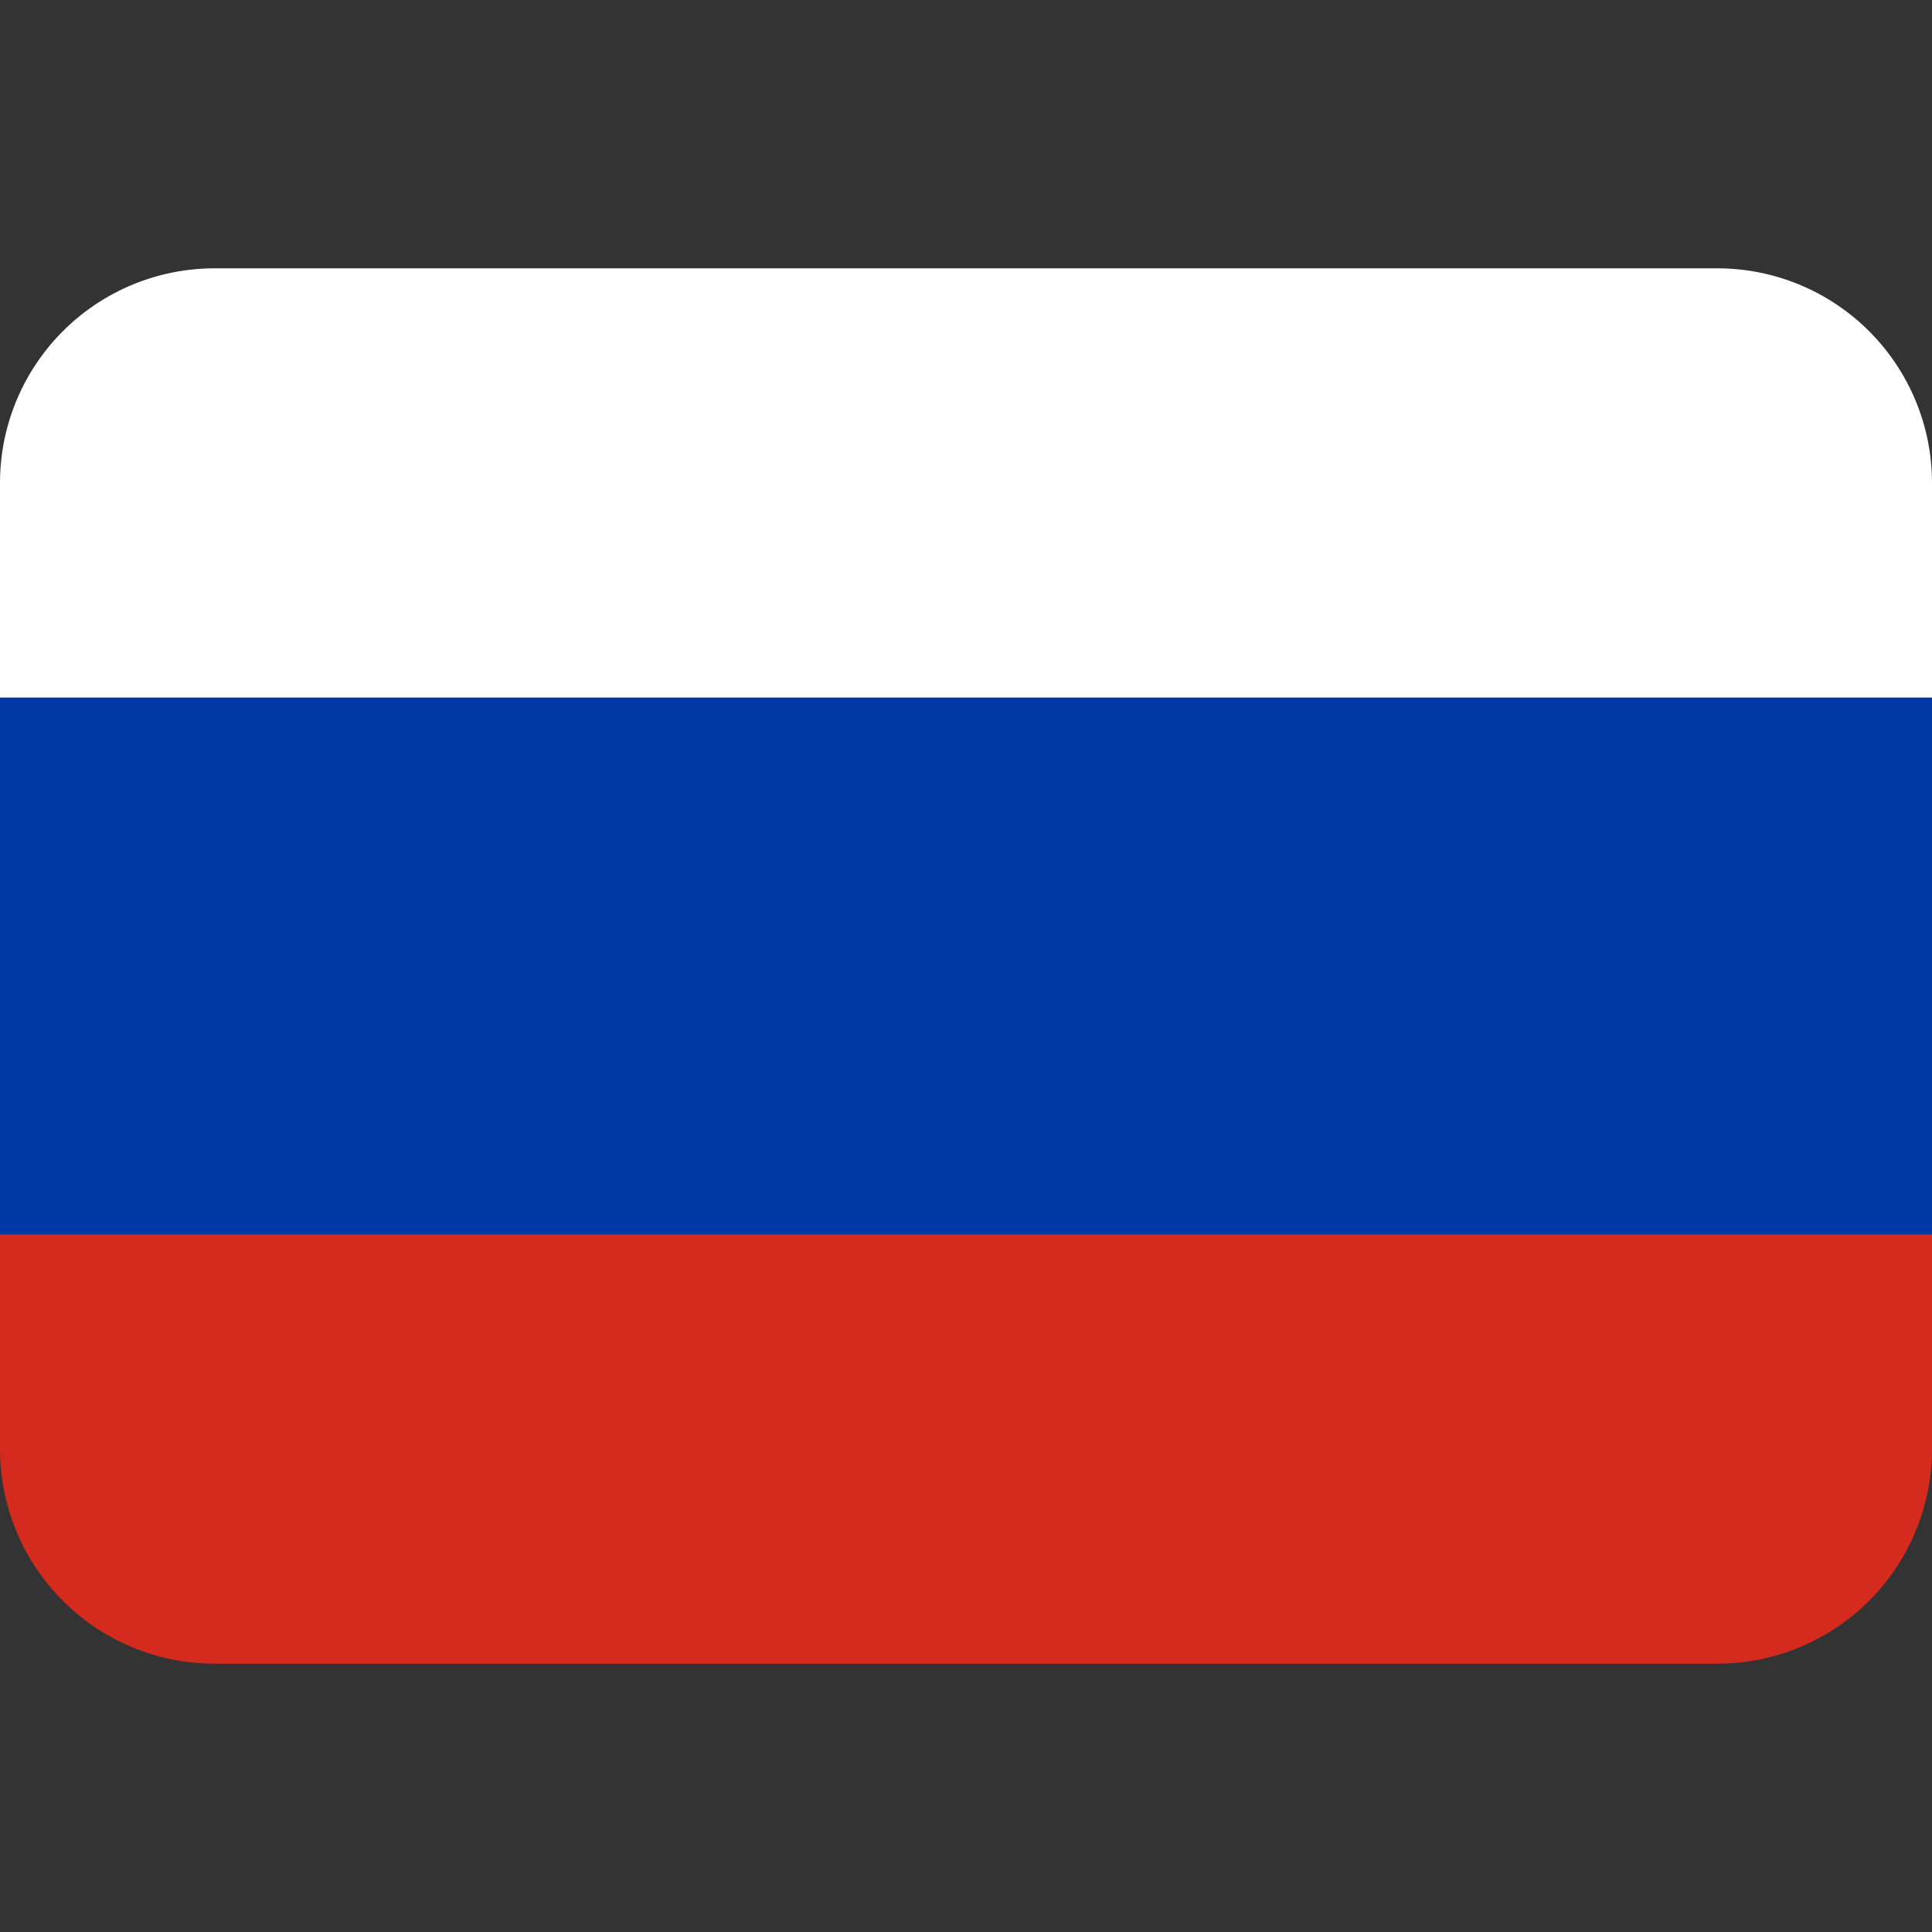 <svg xmlns="http://www.w3.org/2000/svg" width="36" height="36" viewBox="0 0 36 36">
    <rect x="0" y="0" width="36" height="36" fill="#333333" stroke="none"/>
    <path fill="#fff" d="M32 5H4a4 4 0 0 0-4 4v4h36V9a4 4 0 0 0-4-4"/>
    <path fill="#d52b1e" d="M4 31h28a4 4 0 0 0 4-4v-4H0v4a4 4 0 0 0 4 4"/>
    <path fill="#0039a6" d="M0 13h36v10H0z"/>
</svg>
